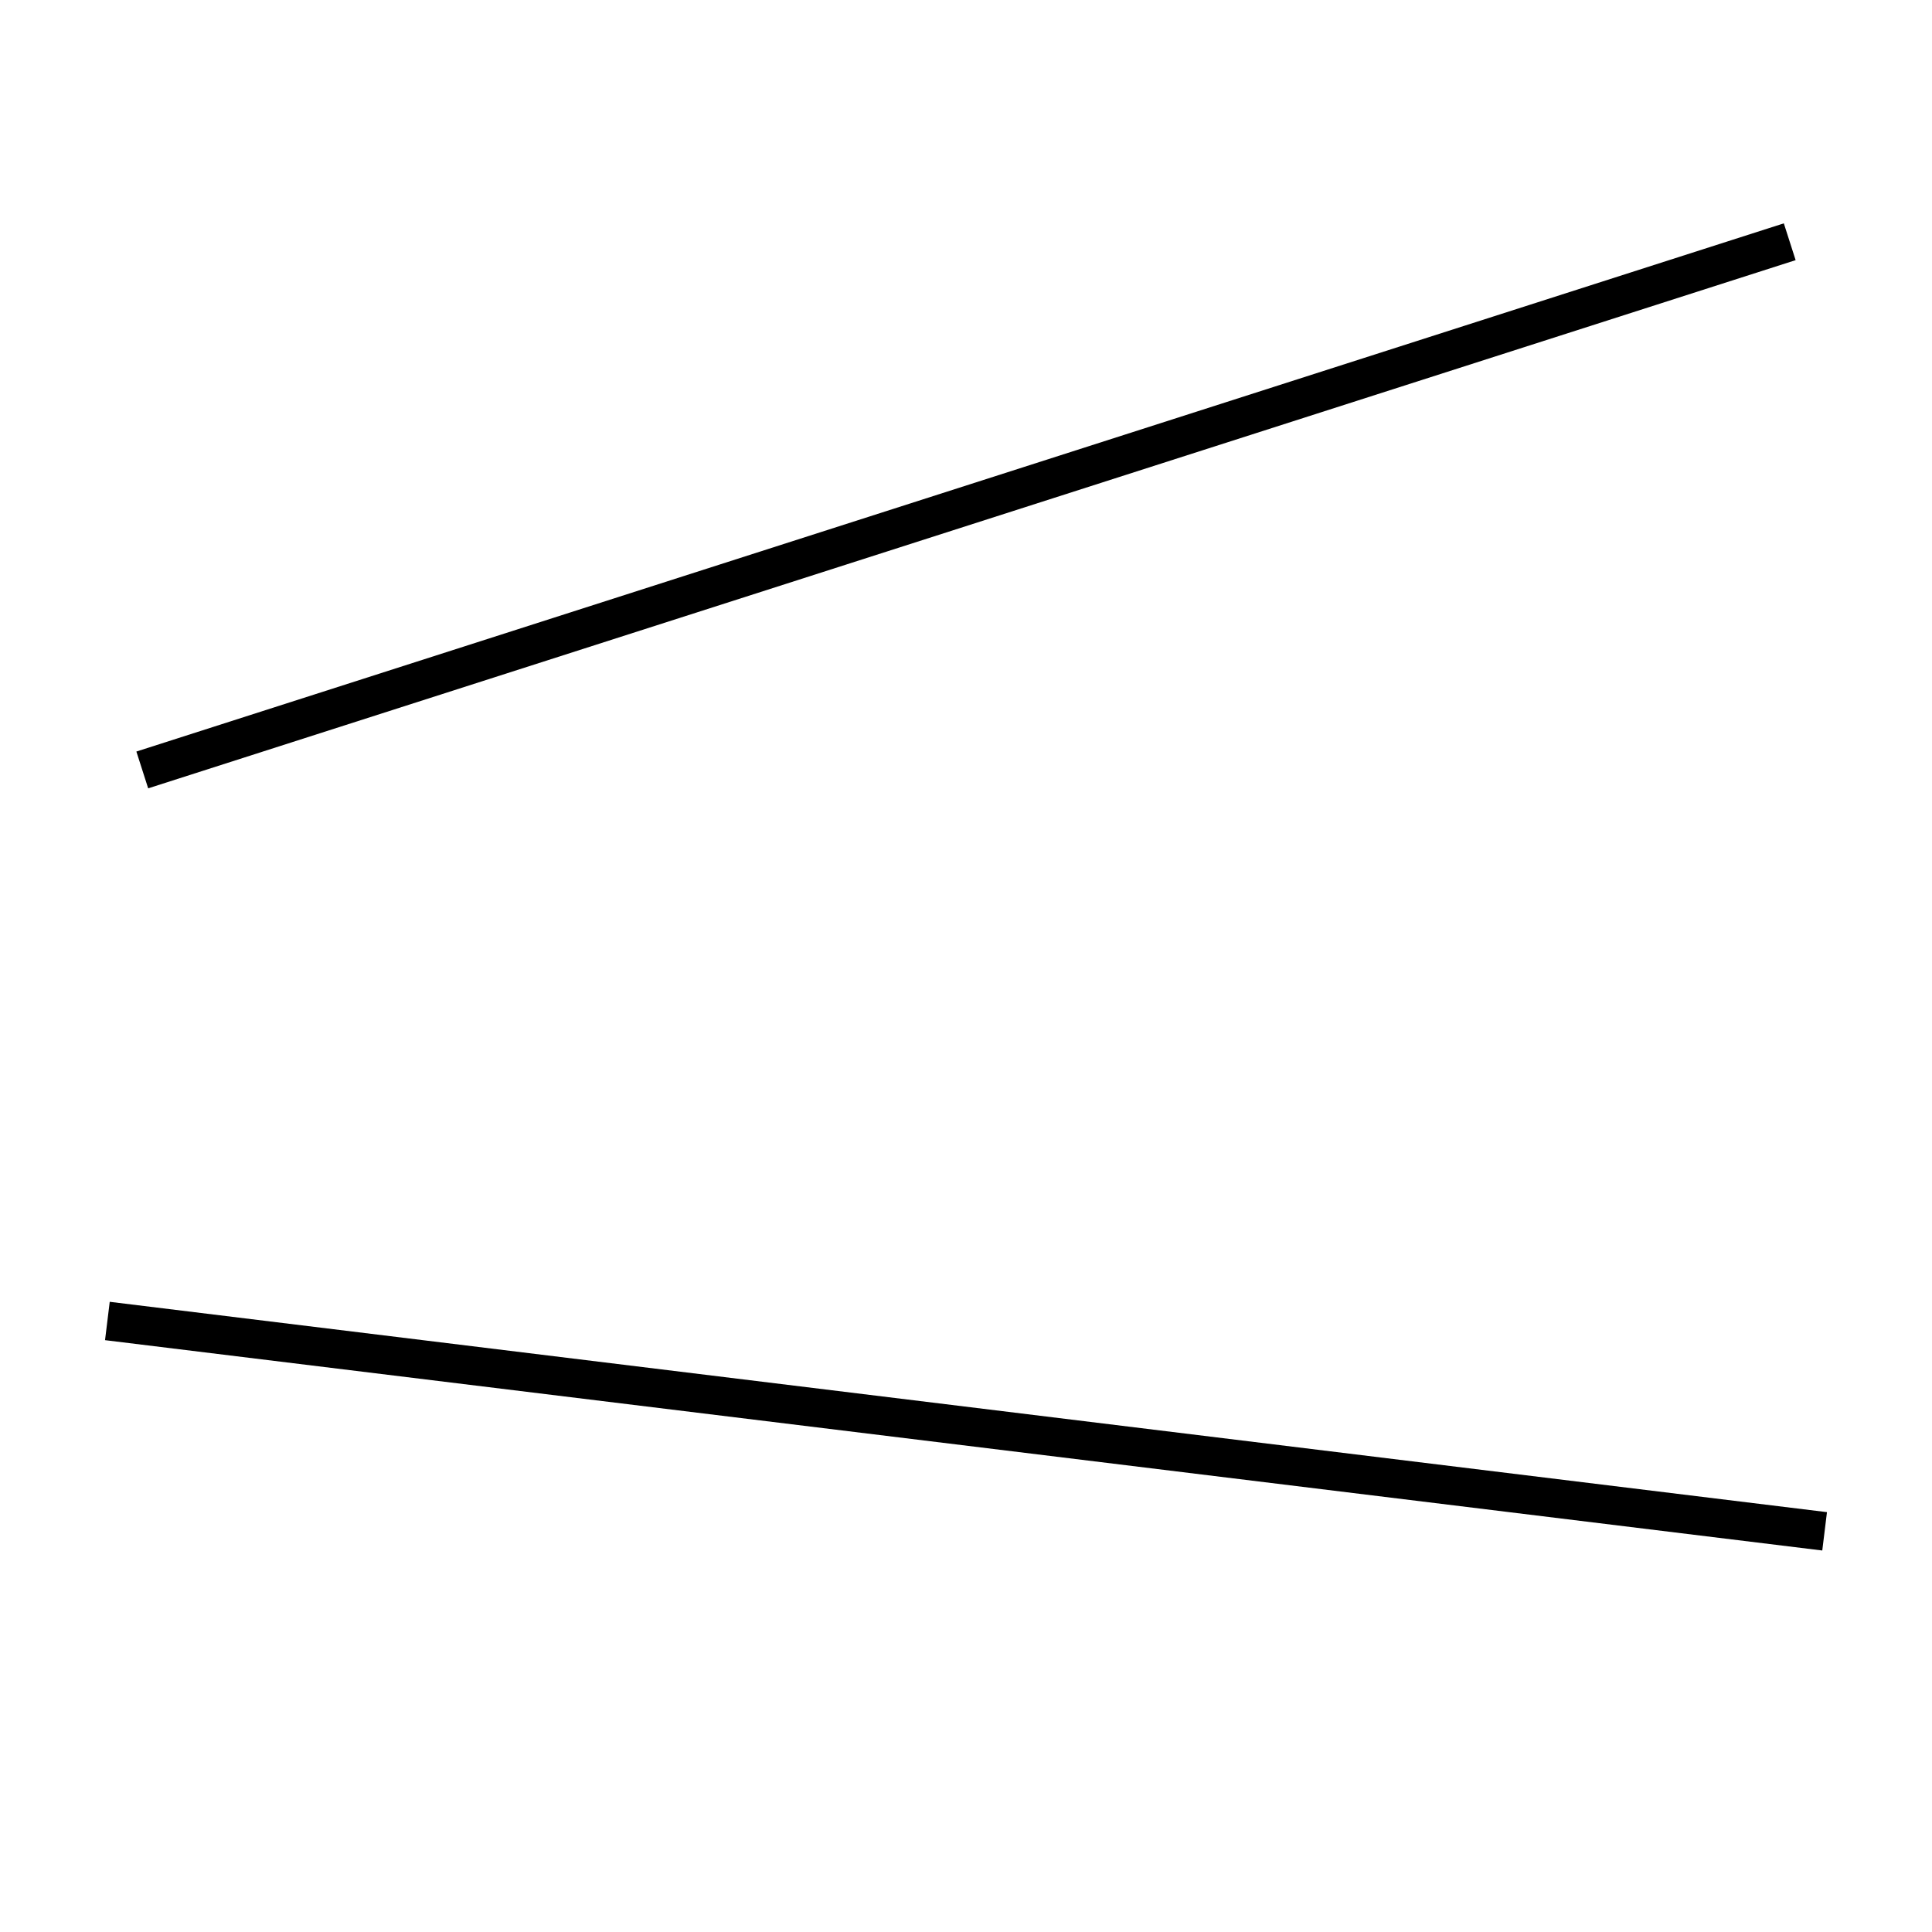 <!-- Este archivo es creado automaticamente por el generador de contenido del programa contornos version 1.1. Este elementos es el numero 227 de la serie actual-->
<svg xmlns="http://www.w3.org/2000/svg" height="100" width="100">
<line x1="5.558" y1="68.374" x2="94.442" y2="79.261" stroke-width="2" stroke="black" />
<line x1="7.364" y1="39.852" x2="92.636" y2="12.513" stroke-width="2" stroke="black" />
</svg>
